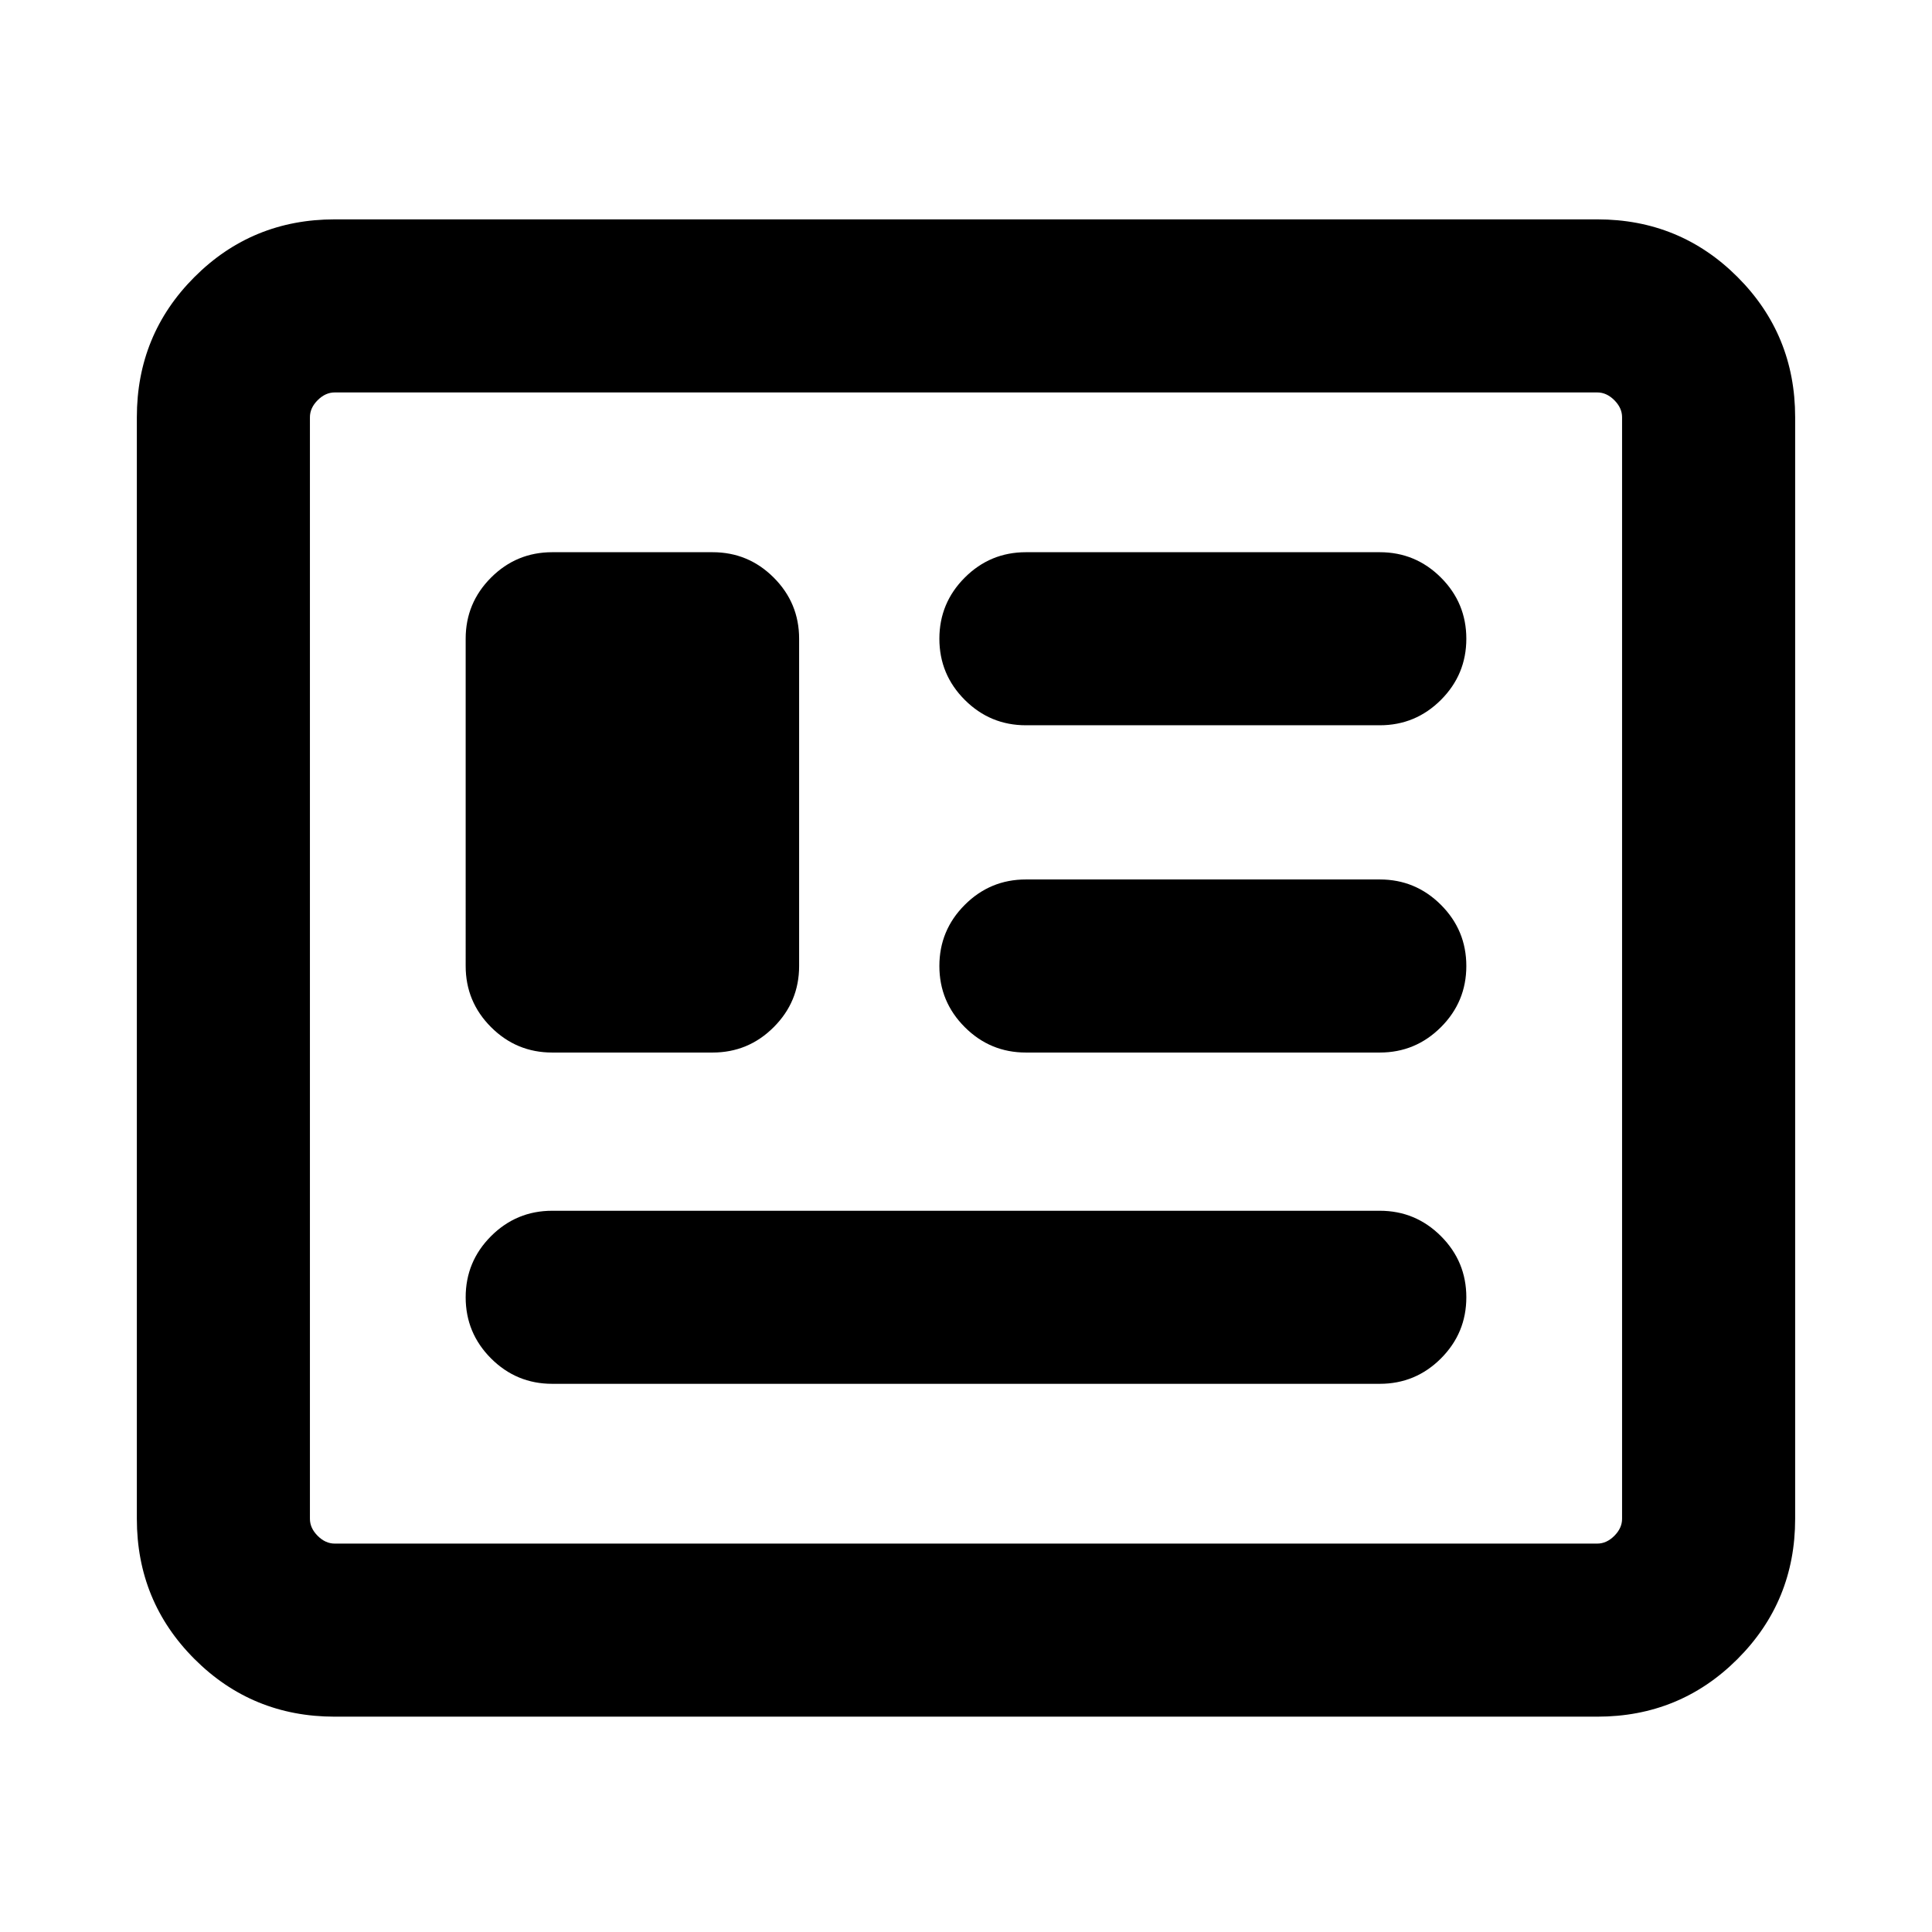 <svg xmlns="http://www.w3.org/2000/svg" height="24" viewBox="0 -960 960 960" width="24"><path d="M166.31-107q-41.03 0-69.67-28.64T68-205.31v-547.38q0-41.03 28.64-69.67T166.31-851h627.38q41.03 0 69.67 28.64T892-752.69v547.38q0 41.03-28.64 69.67T793.69-107H166.31Zm0-86h627.38q4.62 0 8.46-3.85 3.85-3.84 3.85-8.46v-547.38q0-4.62-3.85-8.46-3.84-3.85-8.46-3.85H166.31q-4.62 0-8.46 3.85-3.85 3.84-3.85 8.46v547.38q0 4.62 3.85 8.46 3.84 3.85 8.46 3.85Zm108.08-79.39h411.22q17.77 0 30.39-12.61 12.61-12.62 12.61-30.39 0-17.76-12.61-30.38-12.62-12.61-30.39-12.61H274.39q-17.77 0-30.39 12.61-12.61 12.62-12.61 30.38 0 17.77 12.61 30.39 12.62 12.61 30.39 12.61Zm0-164.61h79.69q17.77 0 30.38-12.62 12.62-12.61 12.62-30.38v-162.61q0-17.77-12.62-30.39-12.61-12.61-30.38-12.61h-79.69q-17.77 0-30.39 12.61-12.61 12.62-12.61 30.39V-480q0 17.77 12.61 30.38Q256.62-437 274.39-437Zm235.38 0h175.84q17.77 0 30.39-12.62 12.61-12.61 12.61-30.38T716-510.38Q703.38-523 685.61-523H509.77q-17.77 0-30.38 12.62-12.62 12.61-12.62 30.38t12.62 30.38Q492-437 509.77-437Zm0-162.62h175.84q17.77 0 30.39-12.61 12.61-12.62 12.61-30.38 0-17.77-12.61-30.39-12.62-12.61-30.39-12.61H509.77q-17.77 0-30.38 12.61-12.62 12.62-12.62 30.39 0 17.76 12.62 30.38 12.61 12.61 30.38 12.61ZM154-193v-572 572Z"/></svg>